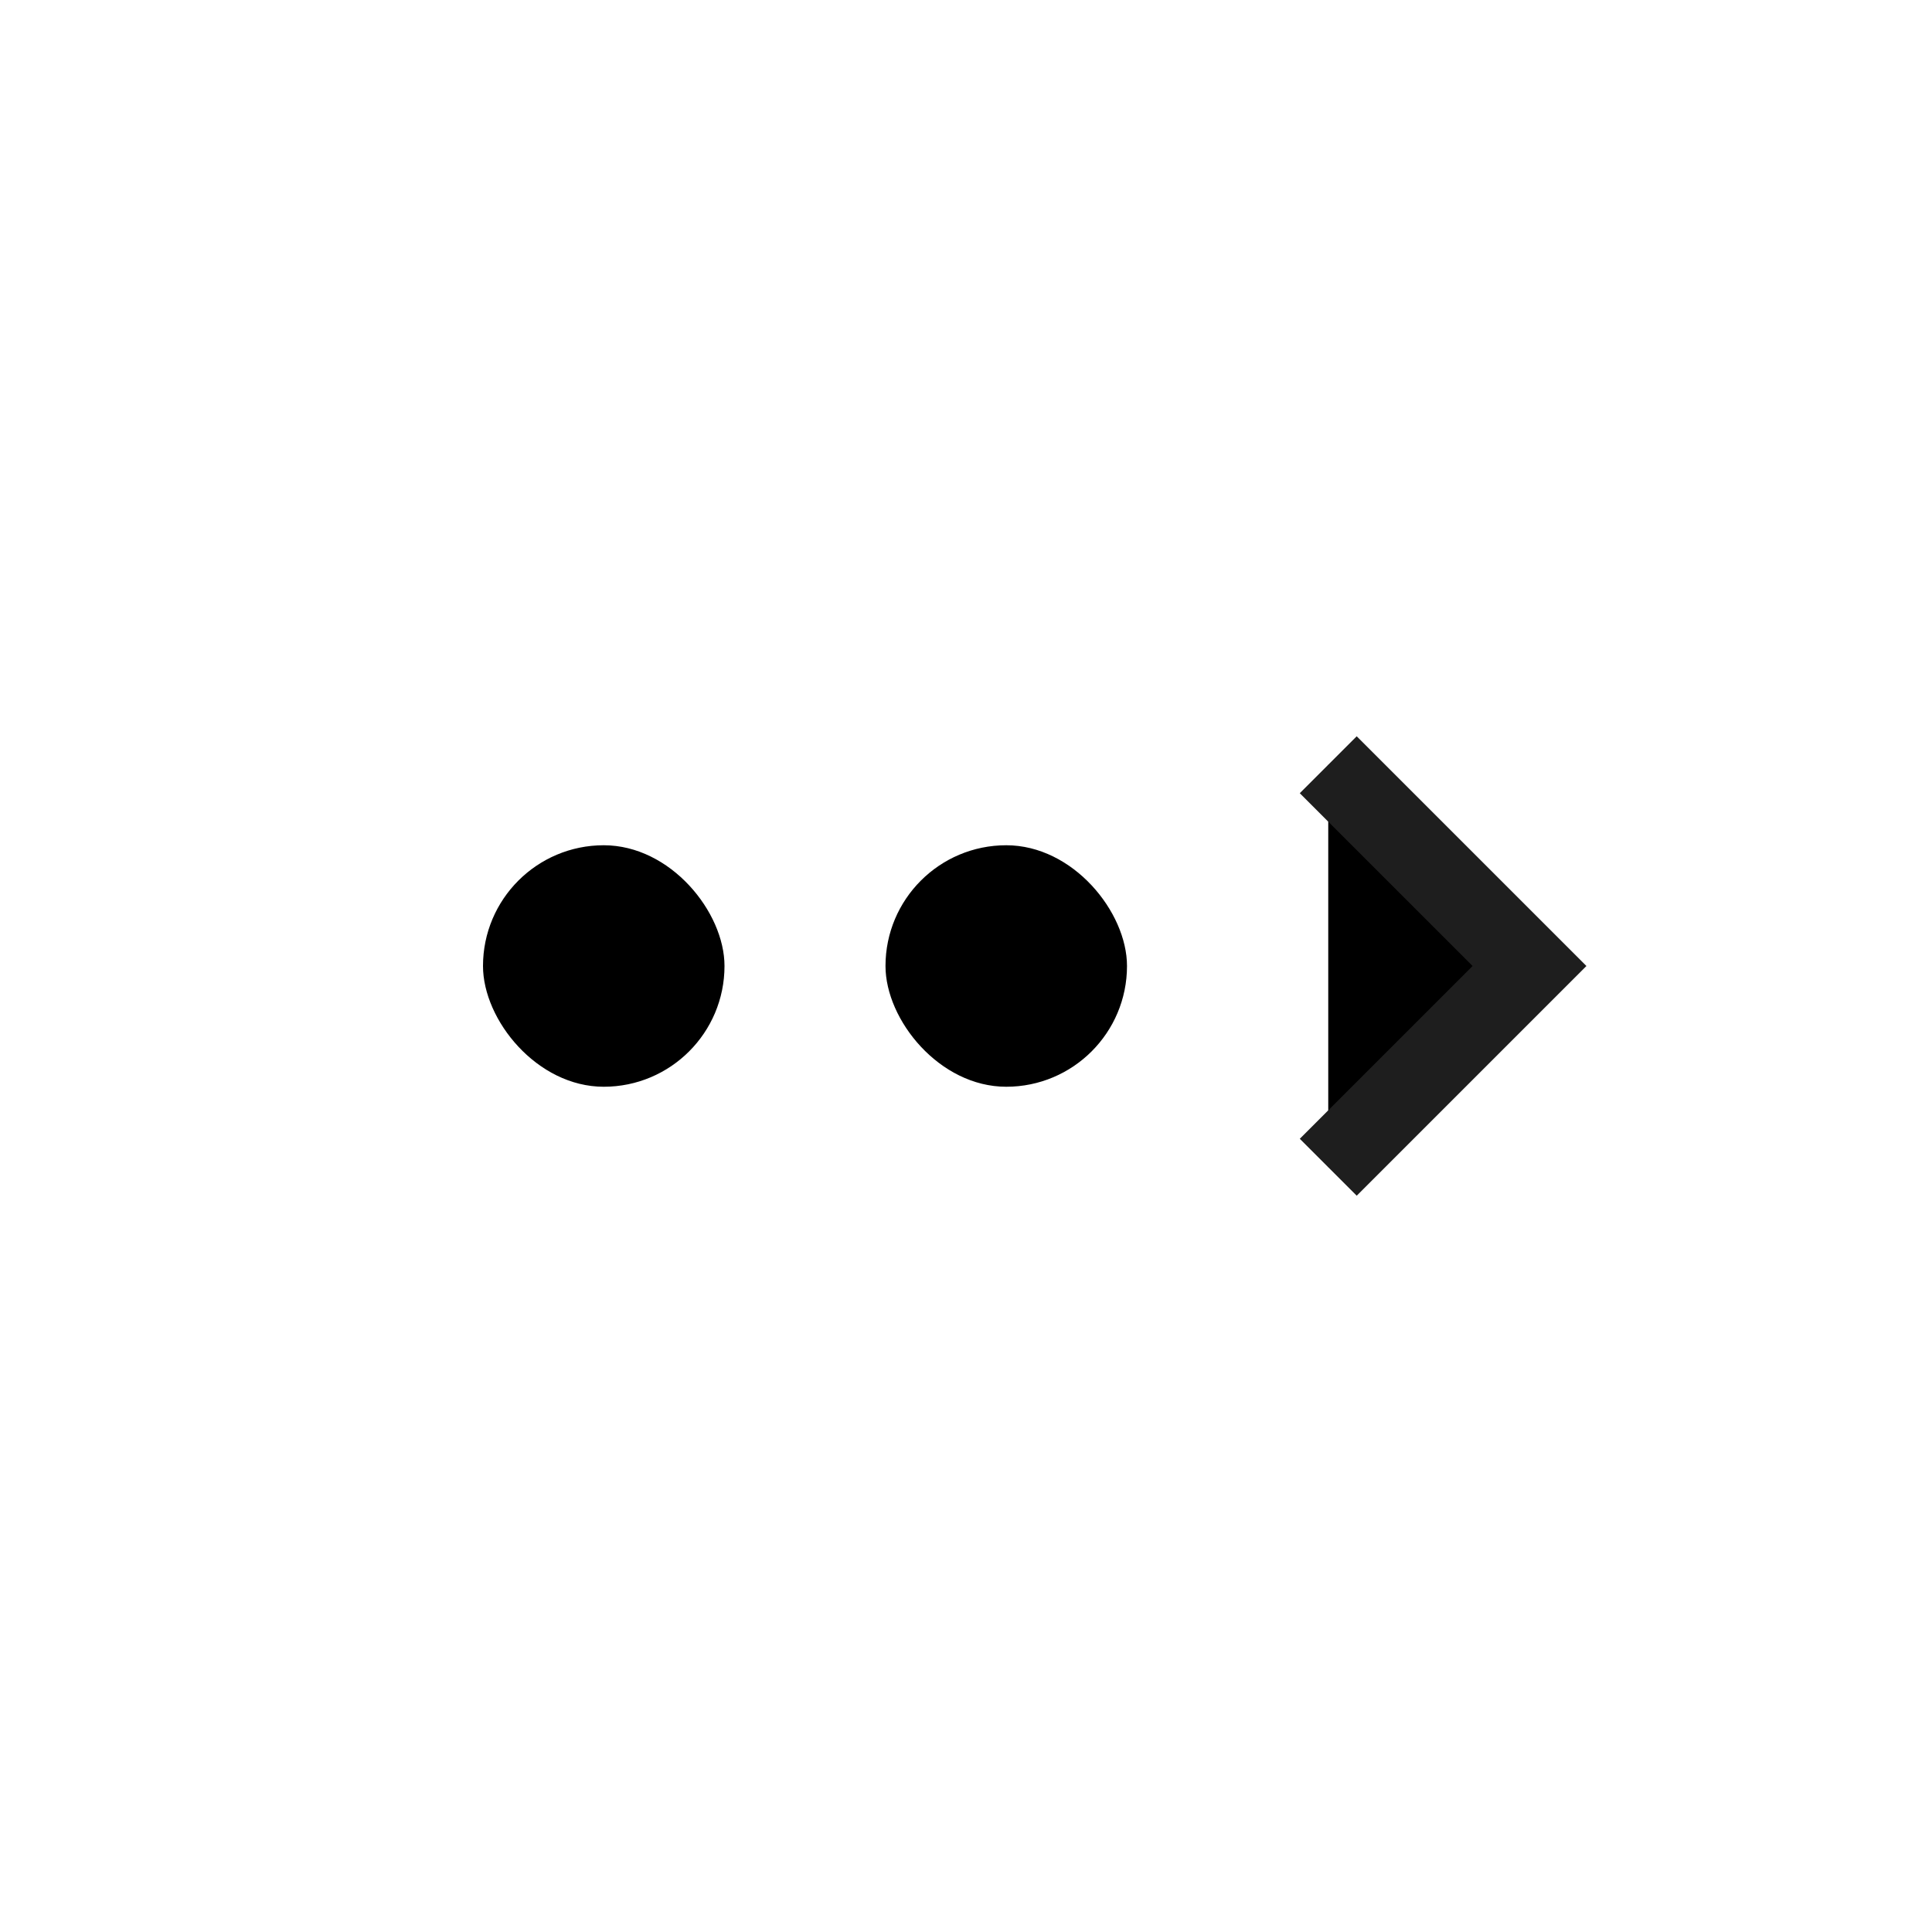<svg xmlns="http://www.w3.org/2000/svg" viewBox="0 0 24 24"><rect x="6" y="10.5" width="3" height="3" rx="1.5" fill="#000"/><rect x="11" y="10.5" width="3" height="3" rx="1.5" fill="#000"/><path d="M16.5 9.5L19 12l-2.5 2.5" stroke="#1E1E1E" strokewidth="1.5"/></svg>